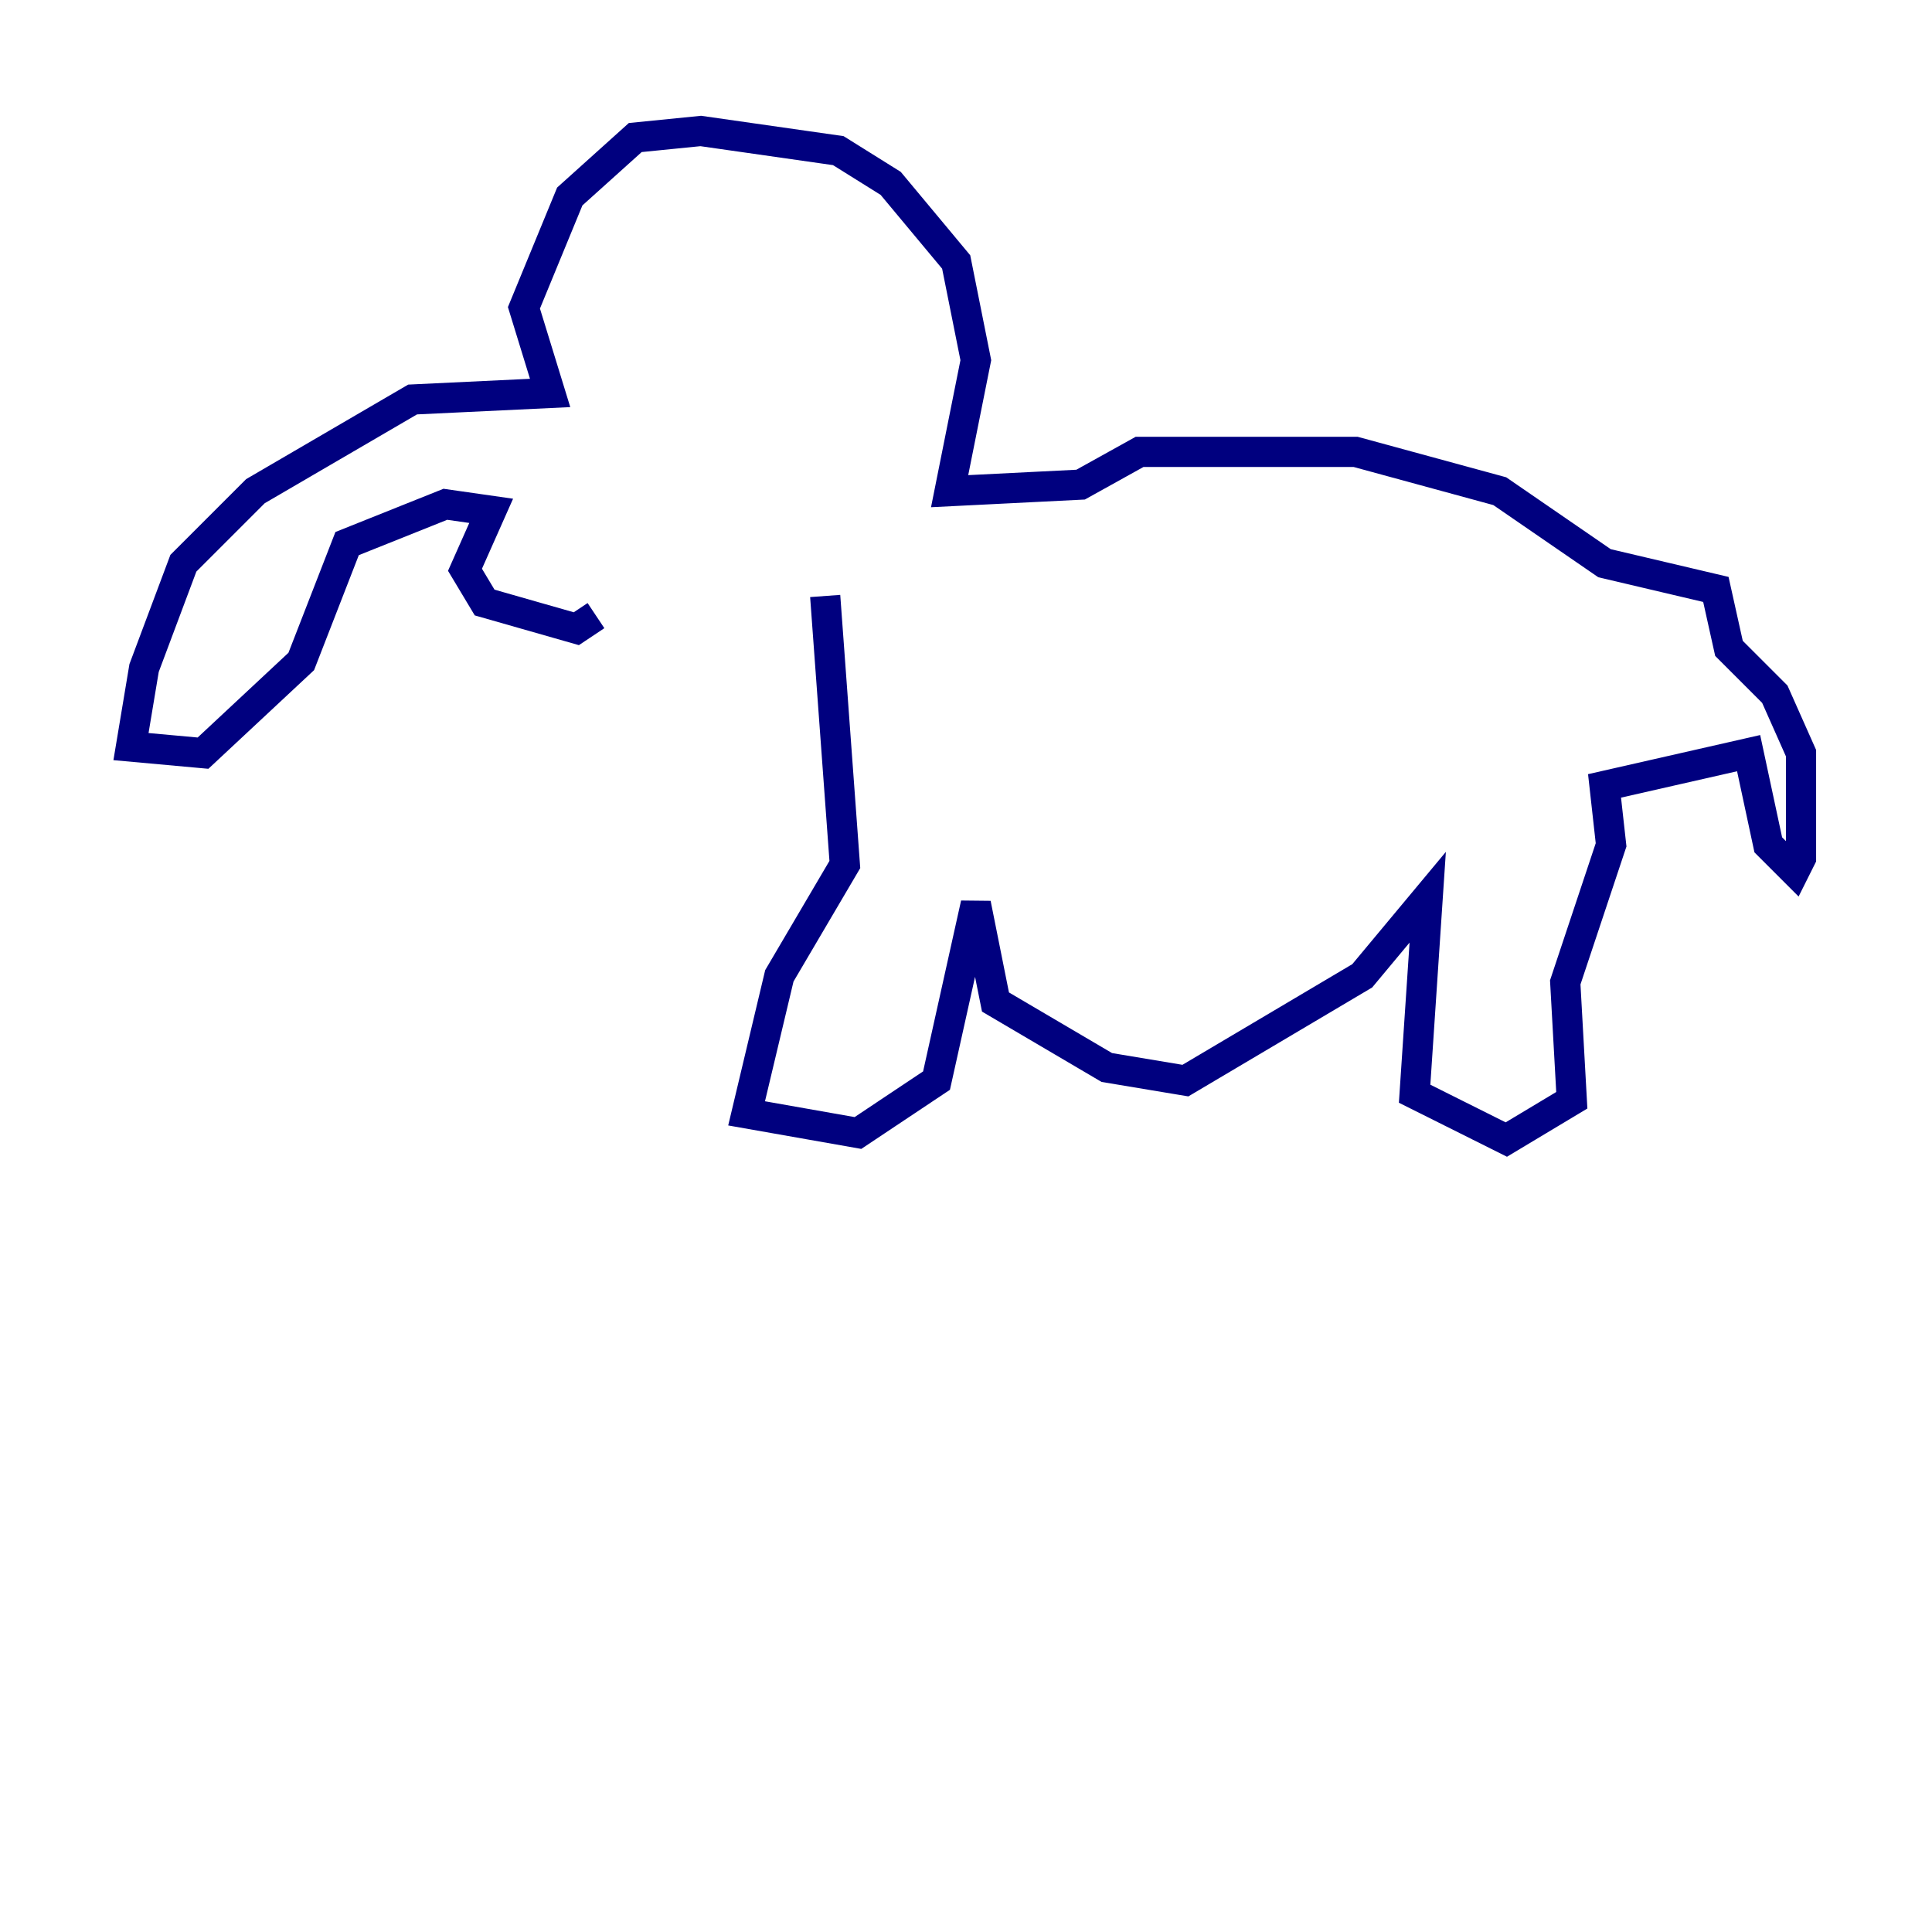 <?xml version="1.0" encoding="utf-8" ?>
<svg baseProfile="tiny" height="128" version="1.2" viewBox="0,0,128,128" width="128" xmlns="http://www.w3.org/2000/svg" xmlns:ev="http://www.w3.org/2001/xml-events" xmlns:xlink="http://www.w3.org/1999/xlink"><defs /><polyline fill="none" points="54.671,39.485 55.973,57.275 51.634,64.651 49.464,73.763 56.841,75.064 62.047,71.593 64.651,59.878 65.953,66.386 73.329,70.725 78.536,71.593 90.251,64.651 94.59,59.444 93.722,72.461 99.797,75.498 104.136,72.895 103.702,65.085 106.739,55.973 106.305,52.068 115.851,49.898 117.153,55.973 118.888,57.709 119.322,56.841 119.322,49.898 117.586,45.993 114.549,42.956 113.681,39.051 106.305,37.315 99.363,32.542 89.817,29.939 75.498,29.939 71.593,32.108 62.915,32.542 64.651,23.864 63.349,17.356 59.01,12.149 55.539,9.98 46.427,8.678 42.088,9.112 37.749,13.017 34.712,20.393 36.447,26.034 27.336,26.468 16.922,32.542 12.149,37.315 9.546,44.258 8.678,49.464 13.451,49.898 19.959,43.824 22.997,36.014 29.505,33.41 32.542,33.844 30.807,37.749 32.108,39.919 38.183,41.654 39.485,40.786" stroke="#00007f" stroke-width="2" /></svg>